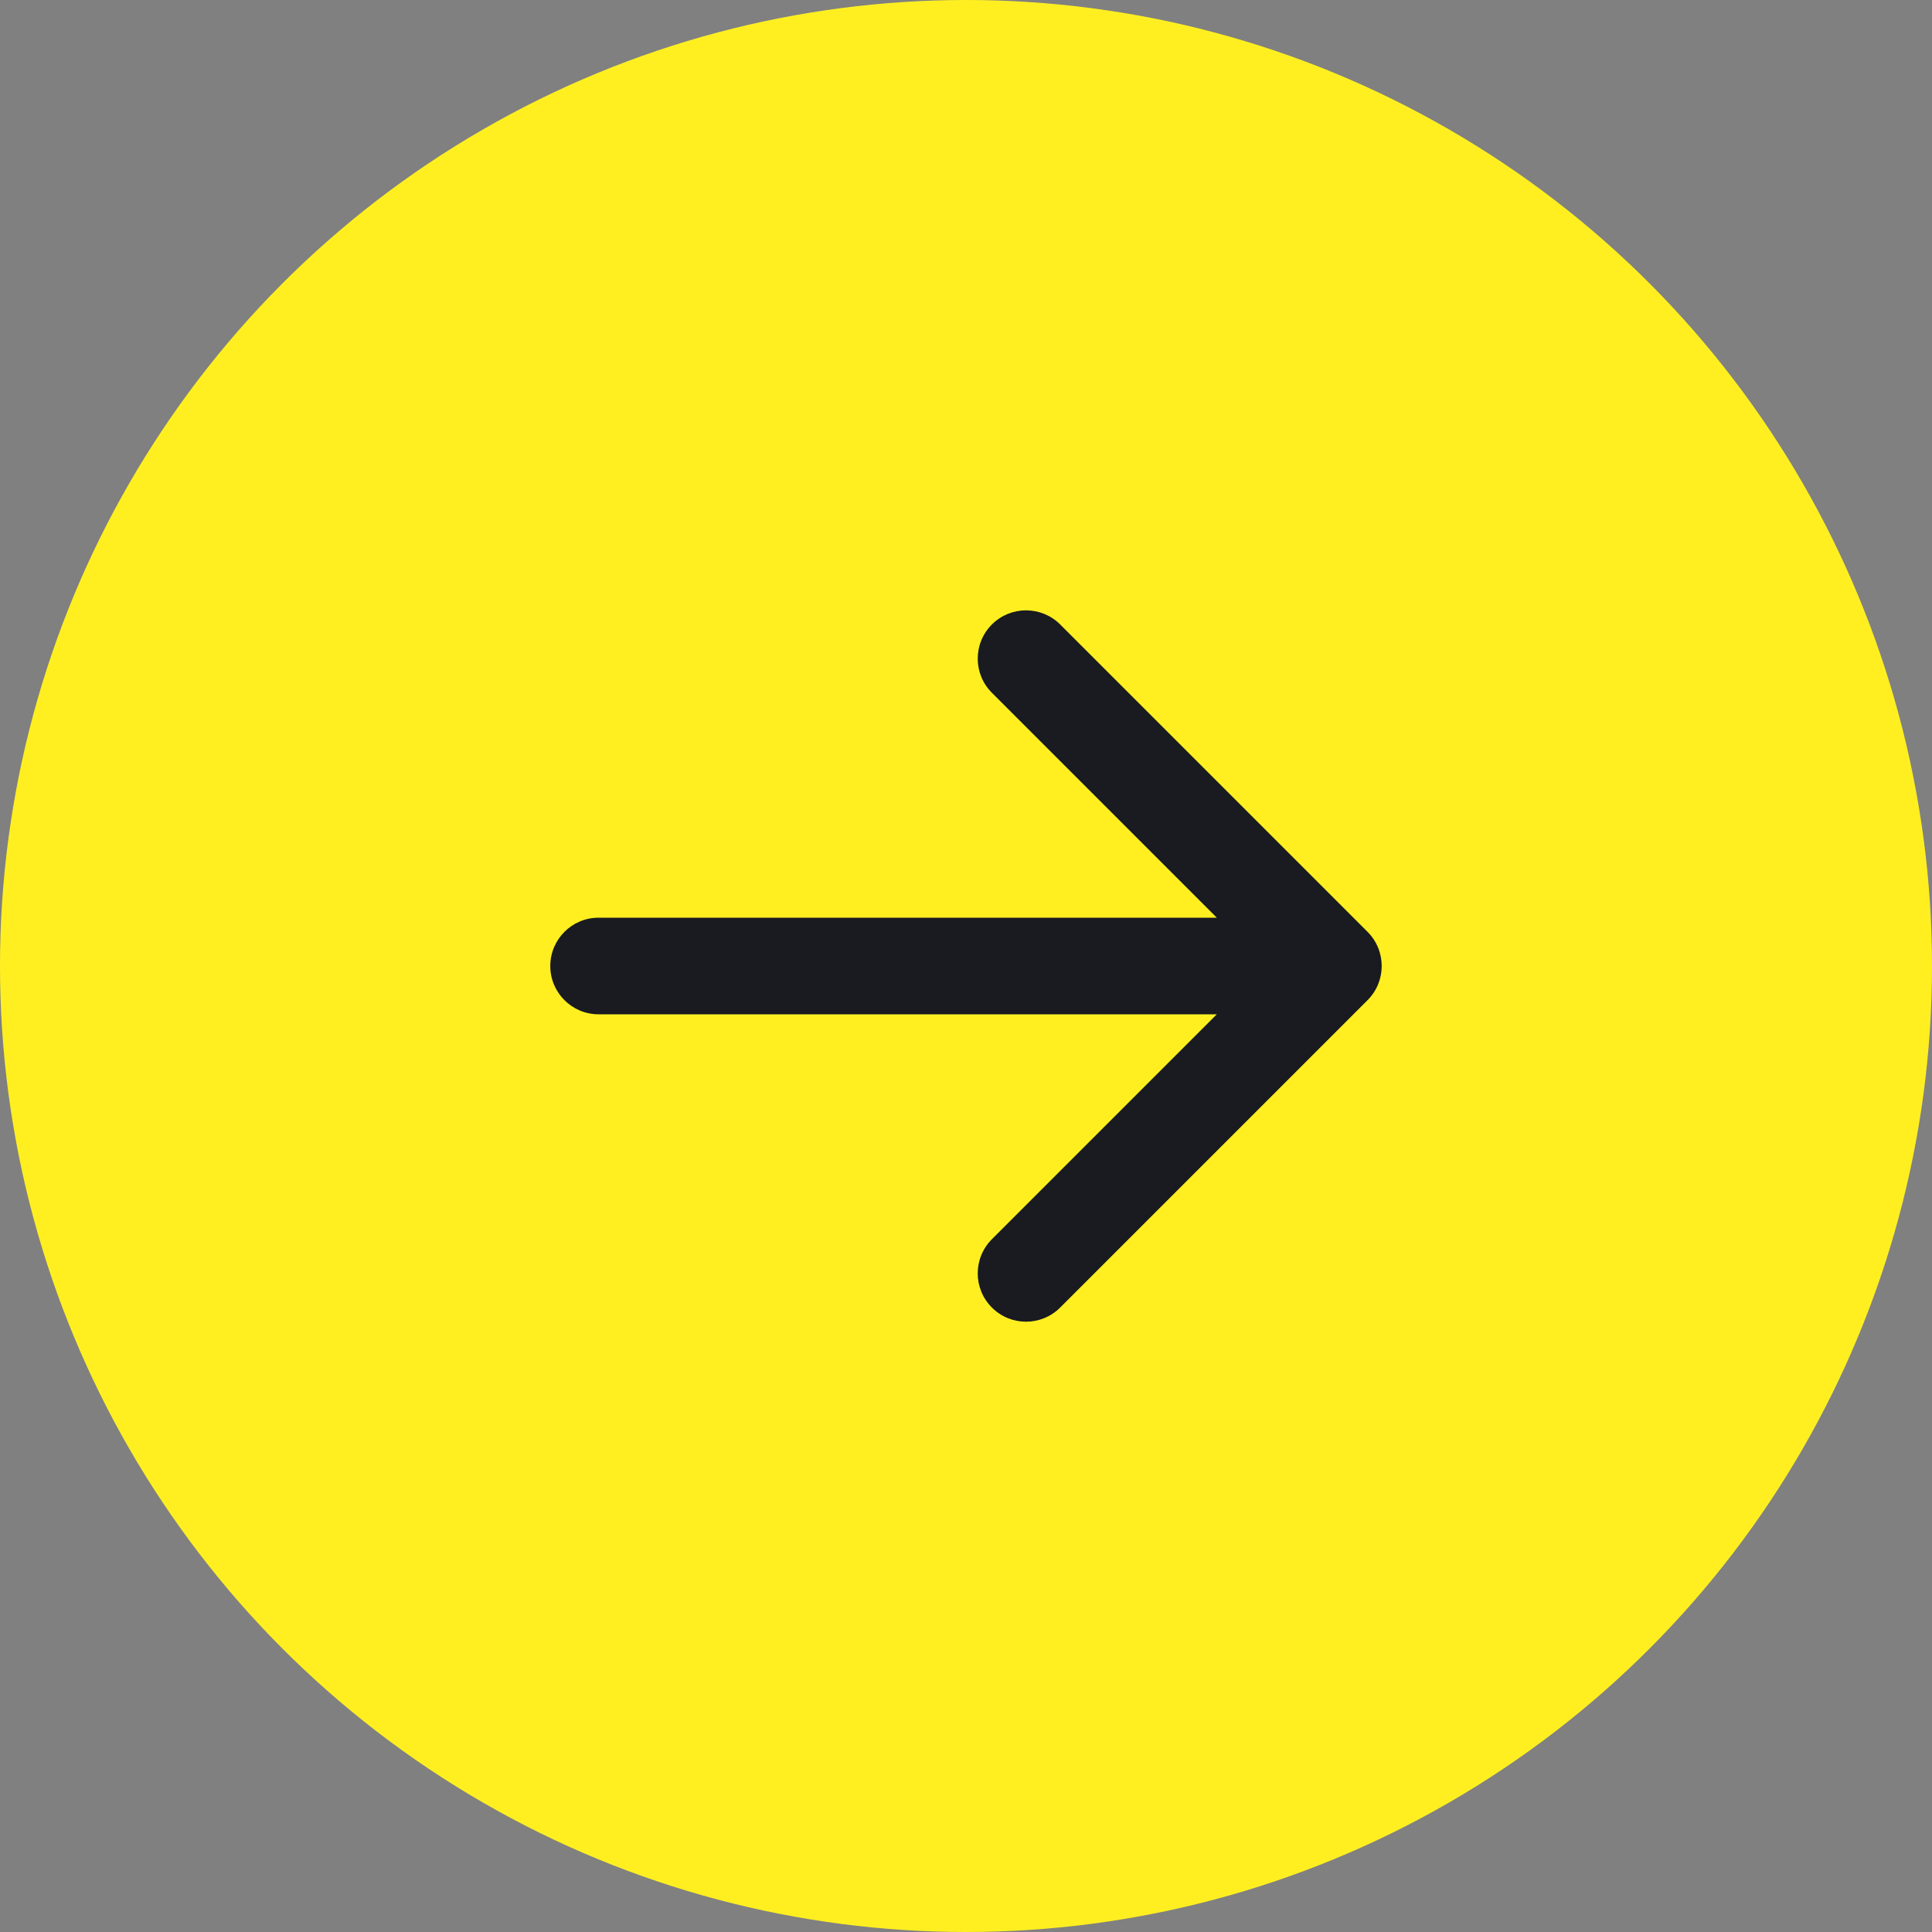<svg width="40" height="40" viewBox="0 0 40 40" fill="none" xmlns="http://www.w3.org/2000/svg">
	<rect x="0" y="0" width="40" height="40" fill="#808080" stroke="none"/>
	<circle cx="20" cy="20" r="20" fill="#FFEF21"/>
	<path fill-rule="evenodd" clip-rule="evenodd" d="M21.95 12.929L28.314 19.293C28.704 19.684 28.704 20.317 28.314 20.707L21.95 27.071C21.559 27.462 20.926 27.462 20.536 27.071C20.145 26.681 20.145 26.048 20.536 25.657L25.193 21L12.393 21C11.841 21 11.393 20.552 11.393 20C11.393 19.448 11.841 19 12.393 19L25.193 19L20.536 14.343C20.145 13.953 20.145 13.32 20.536 12.929C20.926 12.539 21.559 12.539 21.95 12.929Z" fill="#191B20"/>
</svg>
